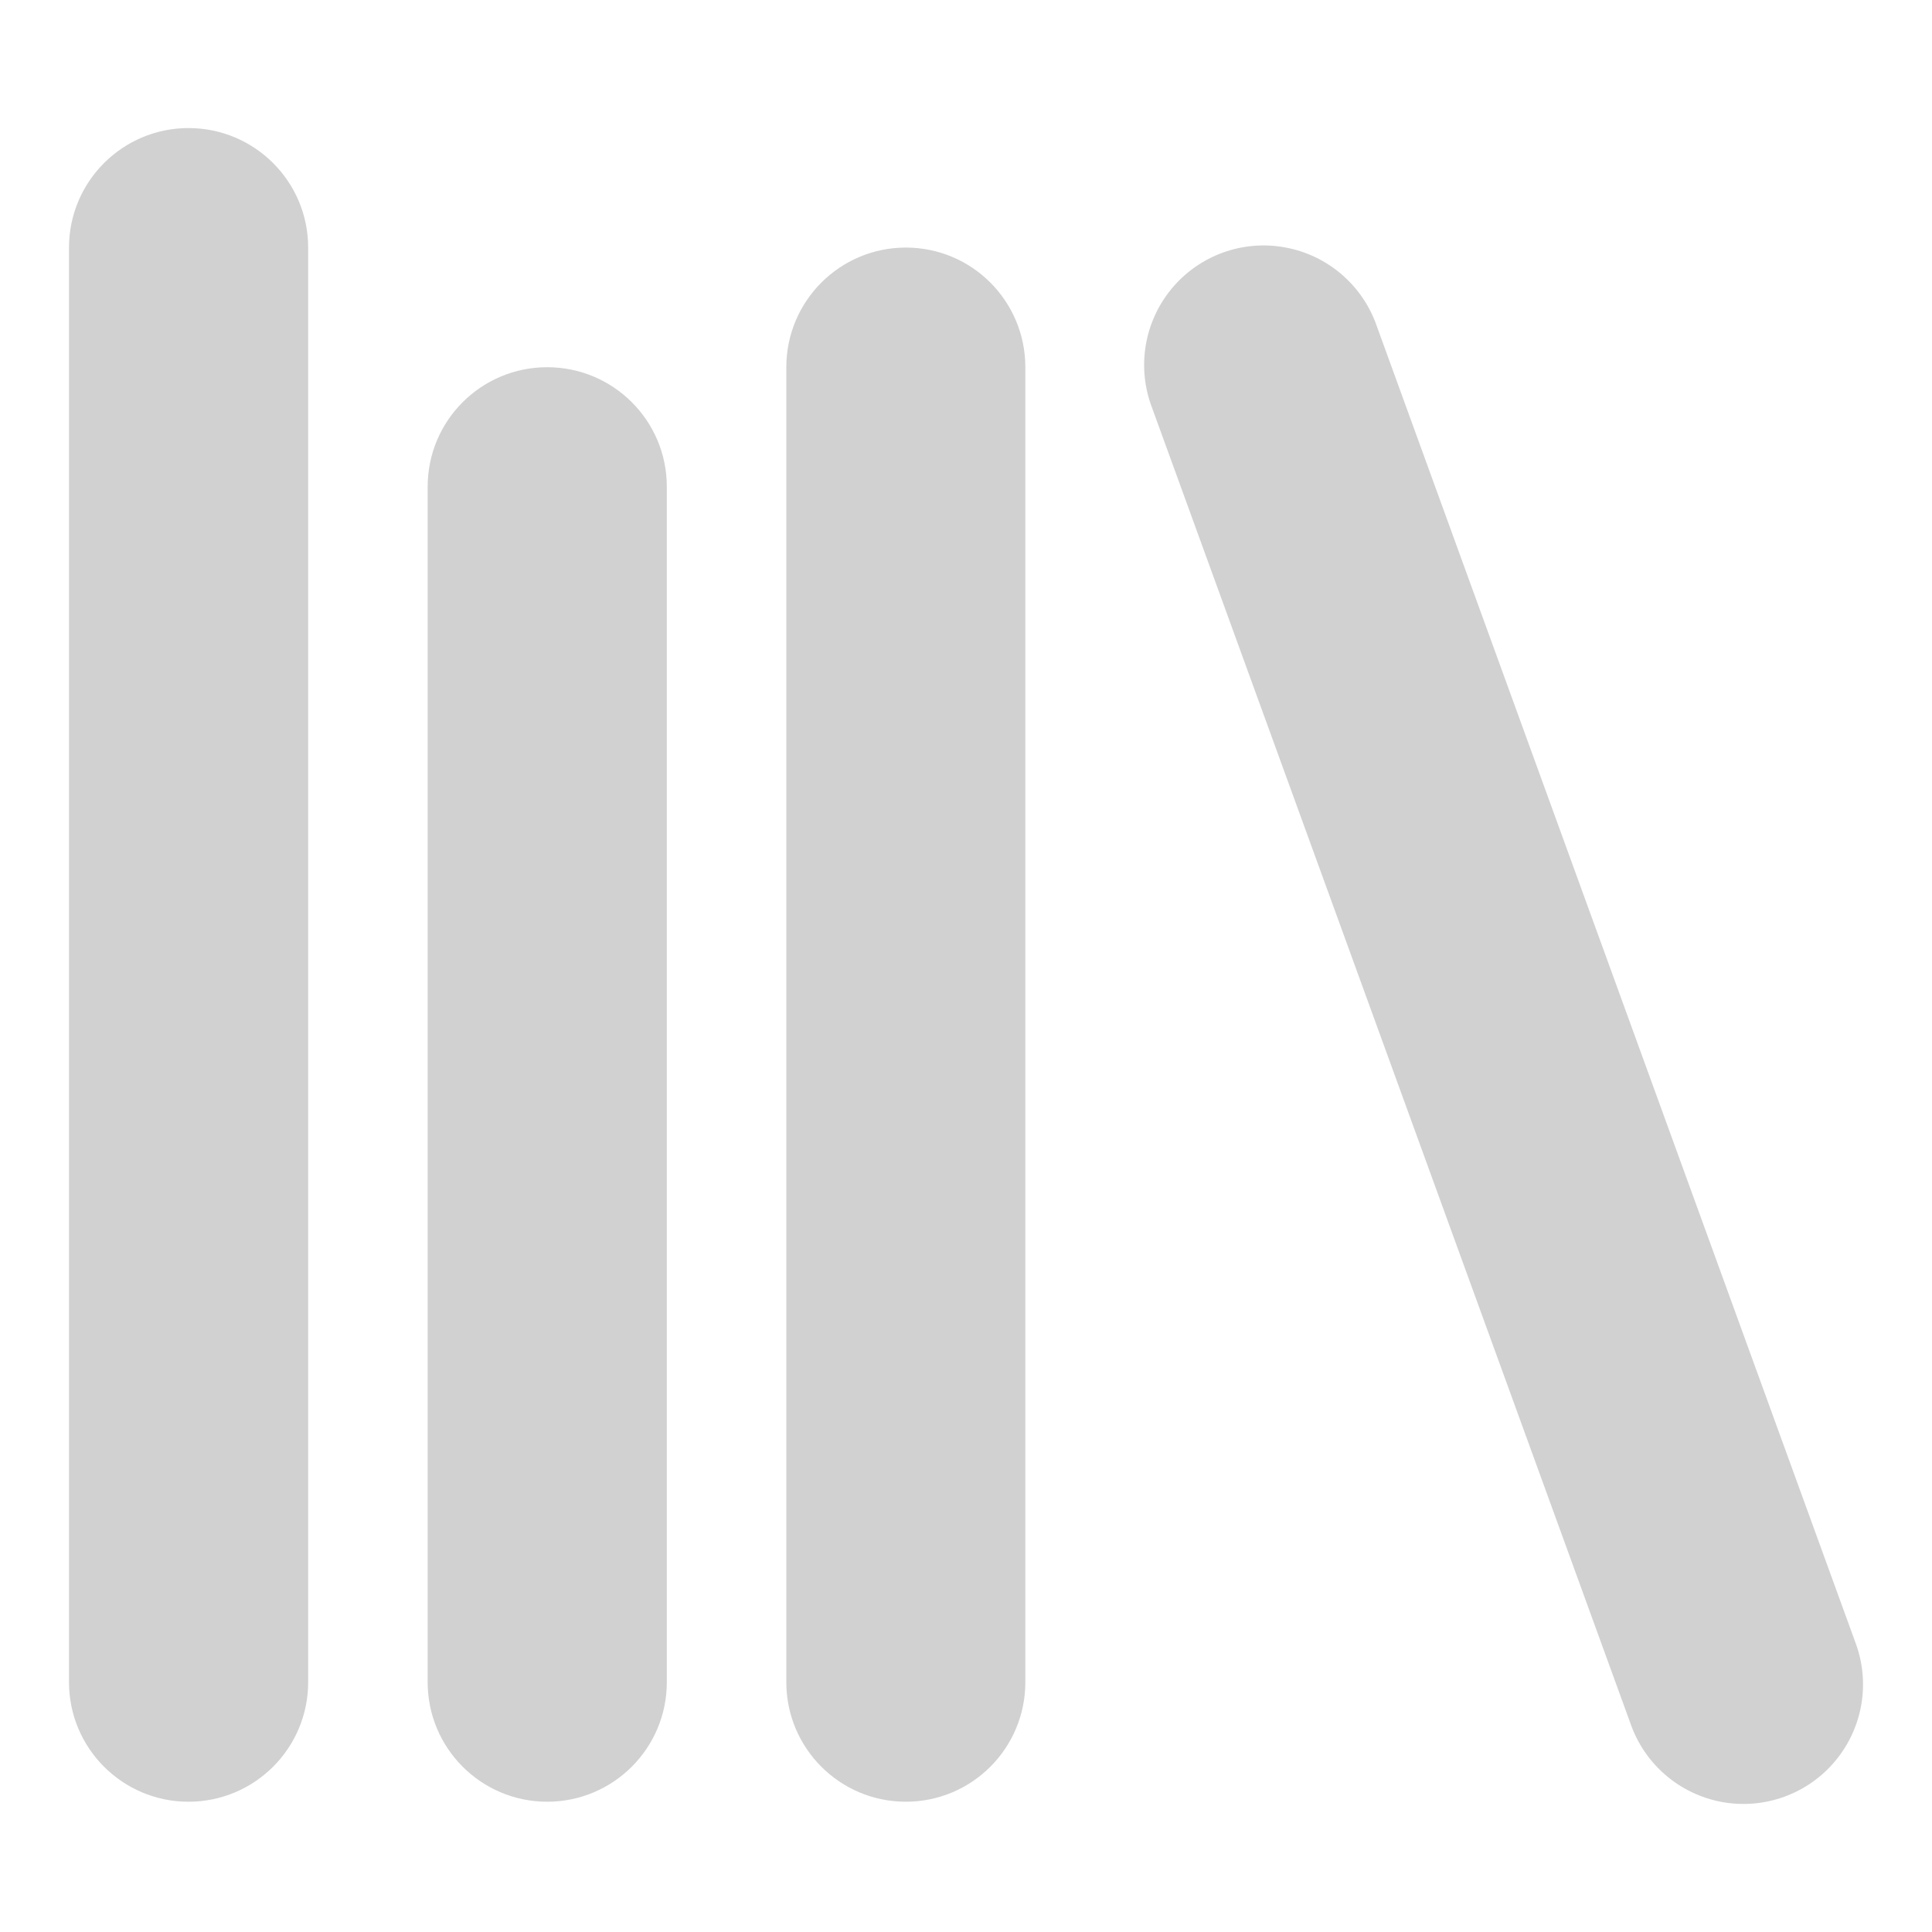<?xml version="1.0" standalone="no"?><!-- Generator: Gravit.io --><svg xmlns="http://www.w3.org/2000/svg" xmlns:xlink="http://www.w3.org/1999/xlink" style="isolation:isolate" viewBox="0 0 14 14" width="14" height="14"><defs><clipPath id="_clipPath_tgWAitkJtK7gvGTBUph4cB7FYy6wrDw4"><rect width="14" height="14"/></clipPath></defs><g clip-path="url(#_clipPath_tgWAitkJtK7gvGTBUph4cB7FYy6wrDw4)"><path d=" M 3.965 2.661 C 3.487 2.661 3.099 3.048 3.099 3.527 L 3.099 12.19 C 3.099 12.668 3.487 13.056 3.965 13.056 C 4.444 13.056 4.832 12.668 4.832 12.19 L 4.832 3.527 C 4.832 3.048 4.444 2.661 3.965 2.661 Z  M 6.564 1.794 C 6.086 1.794 5.698 2.182 5.698 2.661 L 5.698 12.19 C 5.698 12.668 6.086 13.056 6.564 13.056 C 7.043 13.056 7.43 12.668 7.43 12.19 L 7.43 2.661 C 7.43 2.182 7.043 1.794 6.564 1.794 Z  M 13.442 11.894 L 9.977 2.364 C 9.875 2.068 9.621 1.849 9.313 1.793 C 9.004 1.736 8.69 1.851 8.49 2.092 C 8.29 2.334 8.236 2.664 8.349 2.957 L 11.814 12.486 C 11.916 12.783 12.169 13.001 12.478 13.058 C 12.786 13.114 13.101 13 13.301 12.758 C 13.501 12.517 13.555 12.186 13.442 11.894 Z  M 1.366 0.928 C 0.888 0.928 0.5 1.316 0.5 1.794 L 0.5 12.19 C 0.5 12.668 0.888 13.056 1.366 13.056 C 1.845 13.056 2.233 12.668 2.233 12.19 L 2.233 1.794 C 2.233 1.316 1.845 0.928 1.366 0.928 Z " fill="rgb(209,209,209)"/></g></svg>